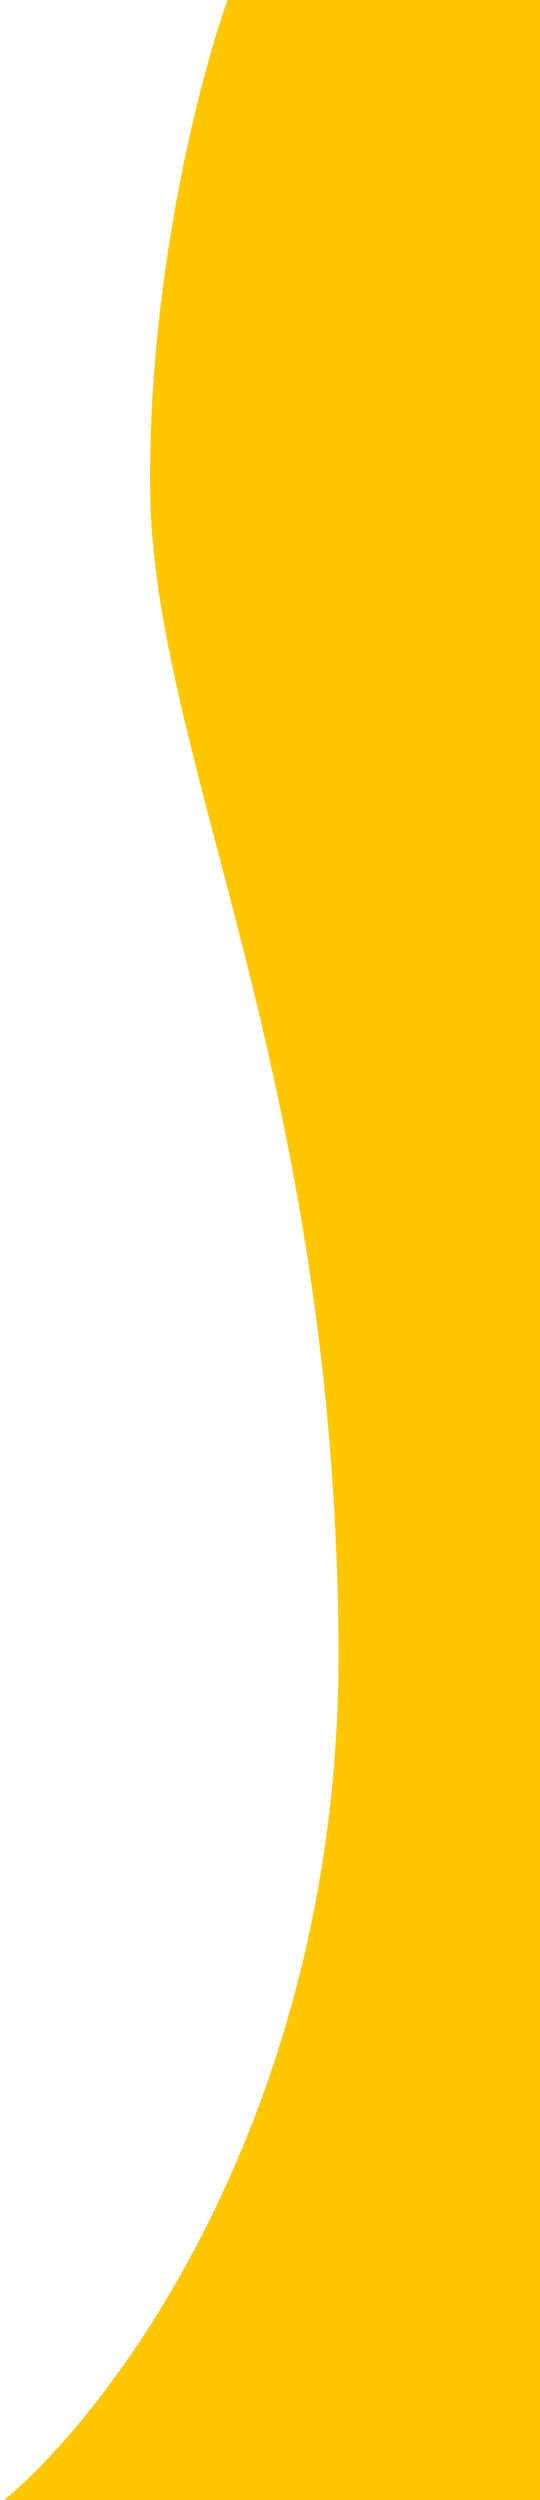 <svg width="64" height="296" viewBox="0 0 64 296" fill="none" xmlns="http://www.w3.org/2000/svg">
<path d="M40.12 194.462C40.566 248.944 13.882 284.855 0.484 296L64 296L64 -2.53424e-06L26.97 -1.05676e-06C23.827 8.684 17.591 32.39 17.79 57.744C18.038 89.436 39.561 126.359 40.12 194.462Z" fill="#FFC700"/>
</svg>
